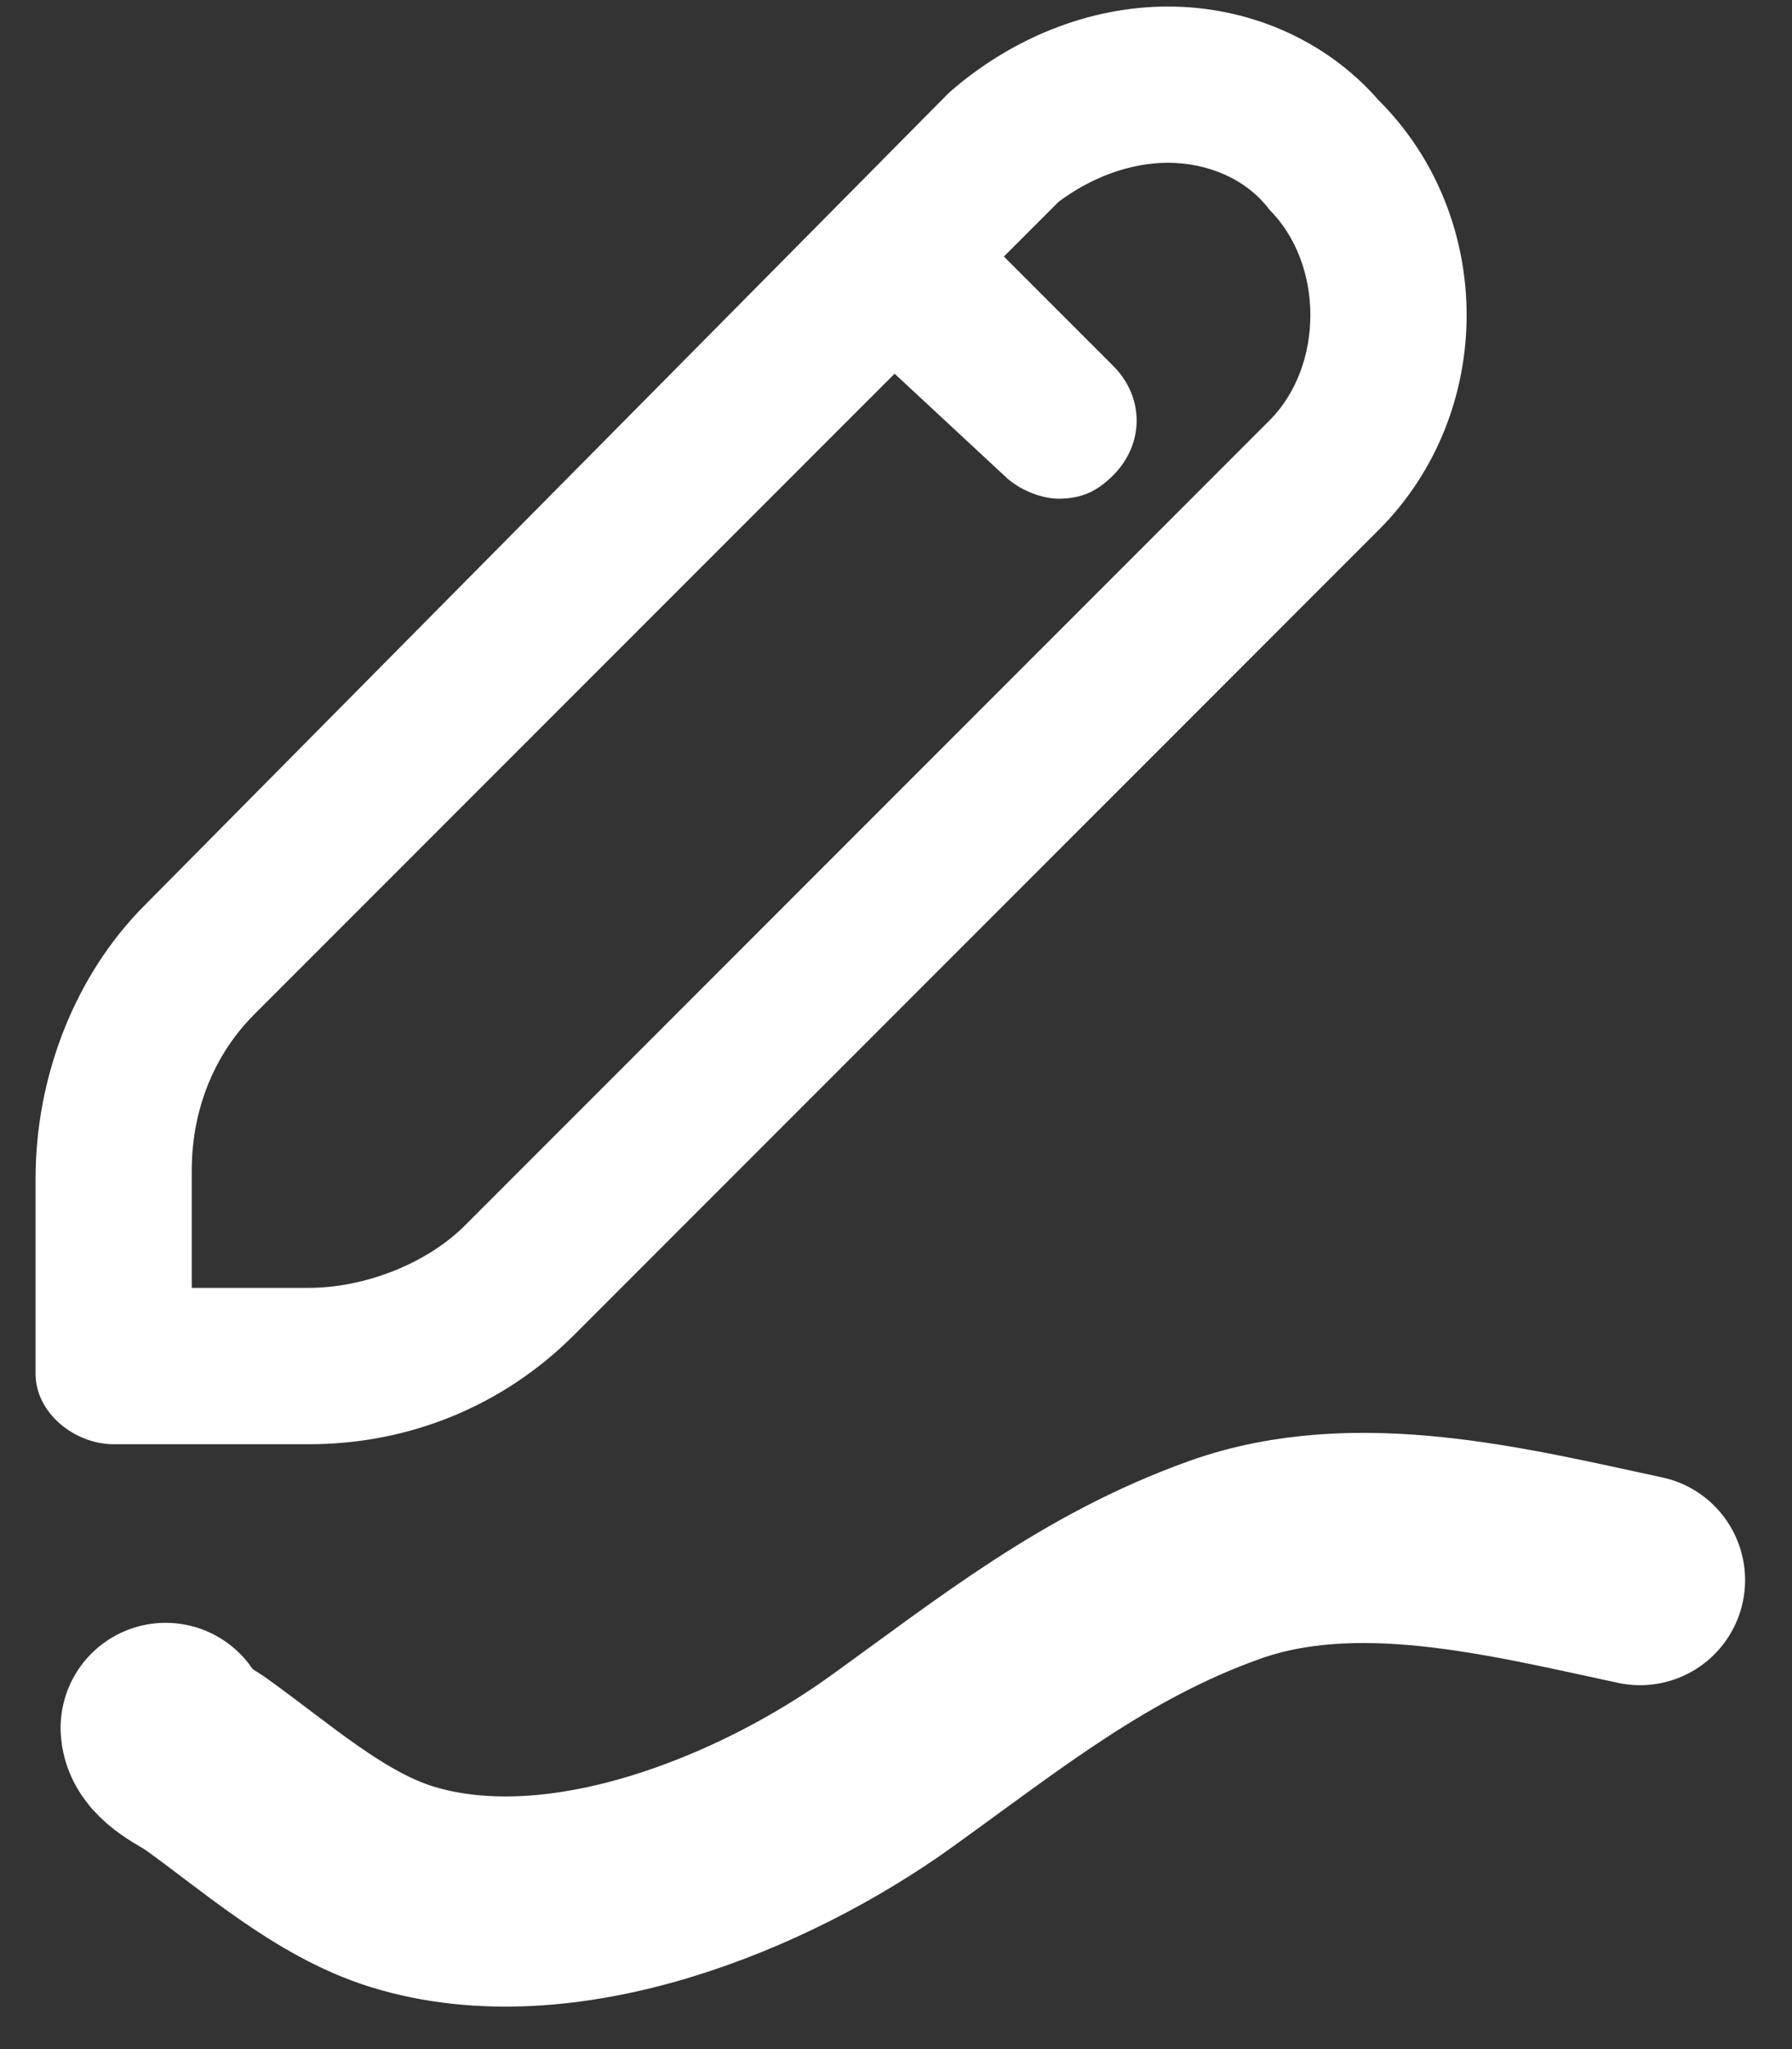<svg width="14" height="16" viewBox="0 0 14 16" fill="none" xmlns="http://www.w3.org/2000/svg">
<rect x="0" y="0" width="14" height="16" fill="#333333" stroke="none"/>
<path d="M0.888 11.277H2.413C3.206 11.277 3.938 10.972 4.487 10.422L10.771 4.138C11.687 3.223 11.687 1.698 10.771 0.783C10.344 0.295 9.734 0.051 9.124 0.051C8.514 0.051 7.904 0.295 7.416 0.722L1.132 7.067C0.583 7.616 0.278 8.409 0.278 9.202V10.728C0.278 11.033 0.583 11.277 0.888 11.277ZM1.498 9.141C1.498 8.653 1.681 8.226 1.986 7.921L6.989 2.918L7.843 3.711C7.965 3.833 8.148 3.894 8.27 3.894C8.453 3.894 8.575 3.833 8.697 3.711C8.941 3.467 8.941 3.101 8.697 2.857L7.843 2.003L8.27 1.576C8.514 1.393 8.819 1.271 9.124 1.271C9.429 1.271 9.734 1.393 9.917 1.637C10.344 2.064 10.344 2.857 9.917 3.284L3.633 9.568C3.328 9.873 2.84 10.056 2.413 10.056H1.498V9.141Z" fill="white"/>
<path d="M1.294 13.492C1.299 13.615 1.522 13.712 1.592 13.762C2.068 14.1 2.574 14.558 3.142 14.733C4.389 15.117 5.965 14.473 6.965 13.753C7.824 13.135 8.561 12.54 9.568 12.18C10.597 11.813 11.78 12.117 12.813 12.338" stroke="white" stroke-width="1.641" stroke-linecap="round"/>
</svg>

